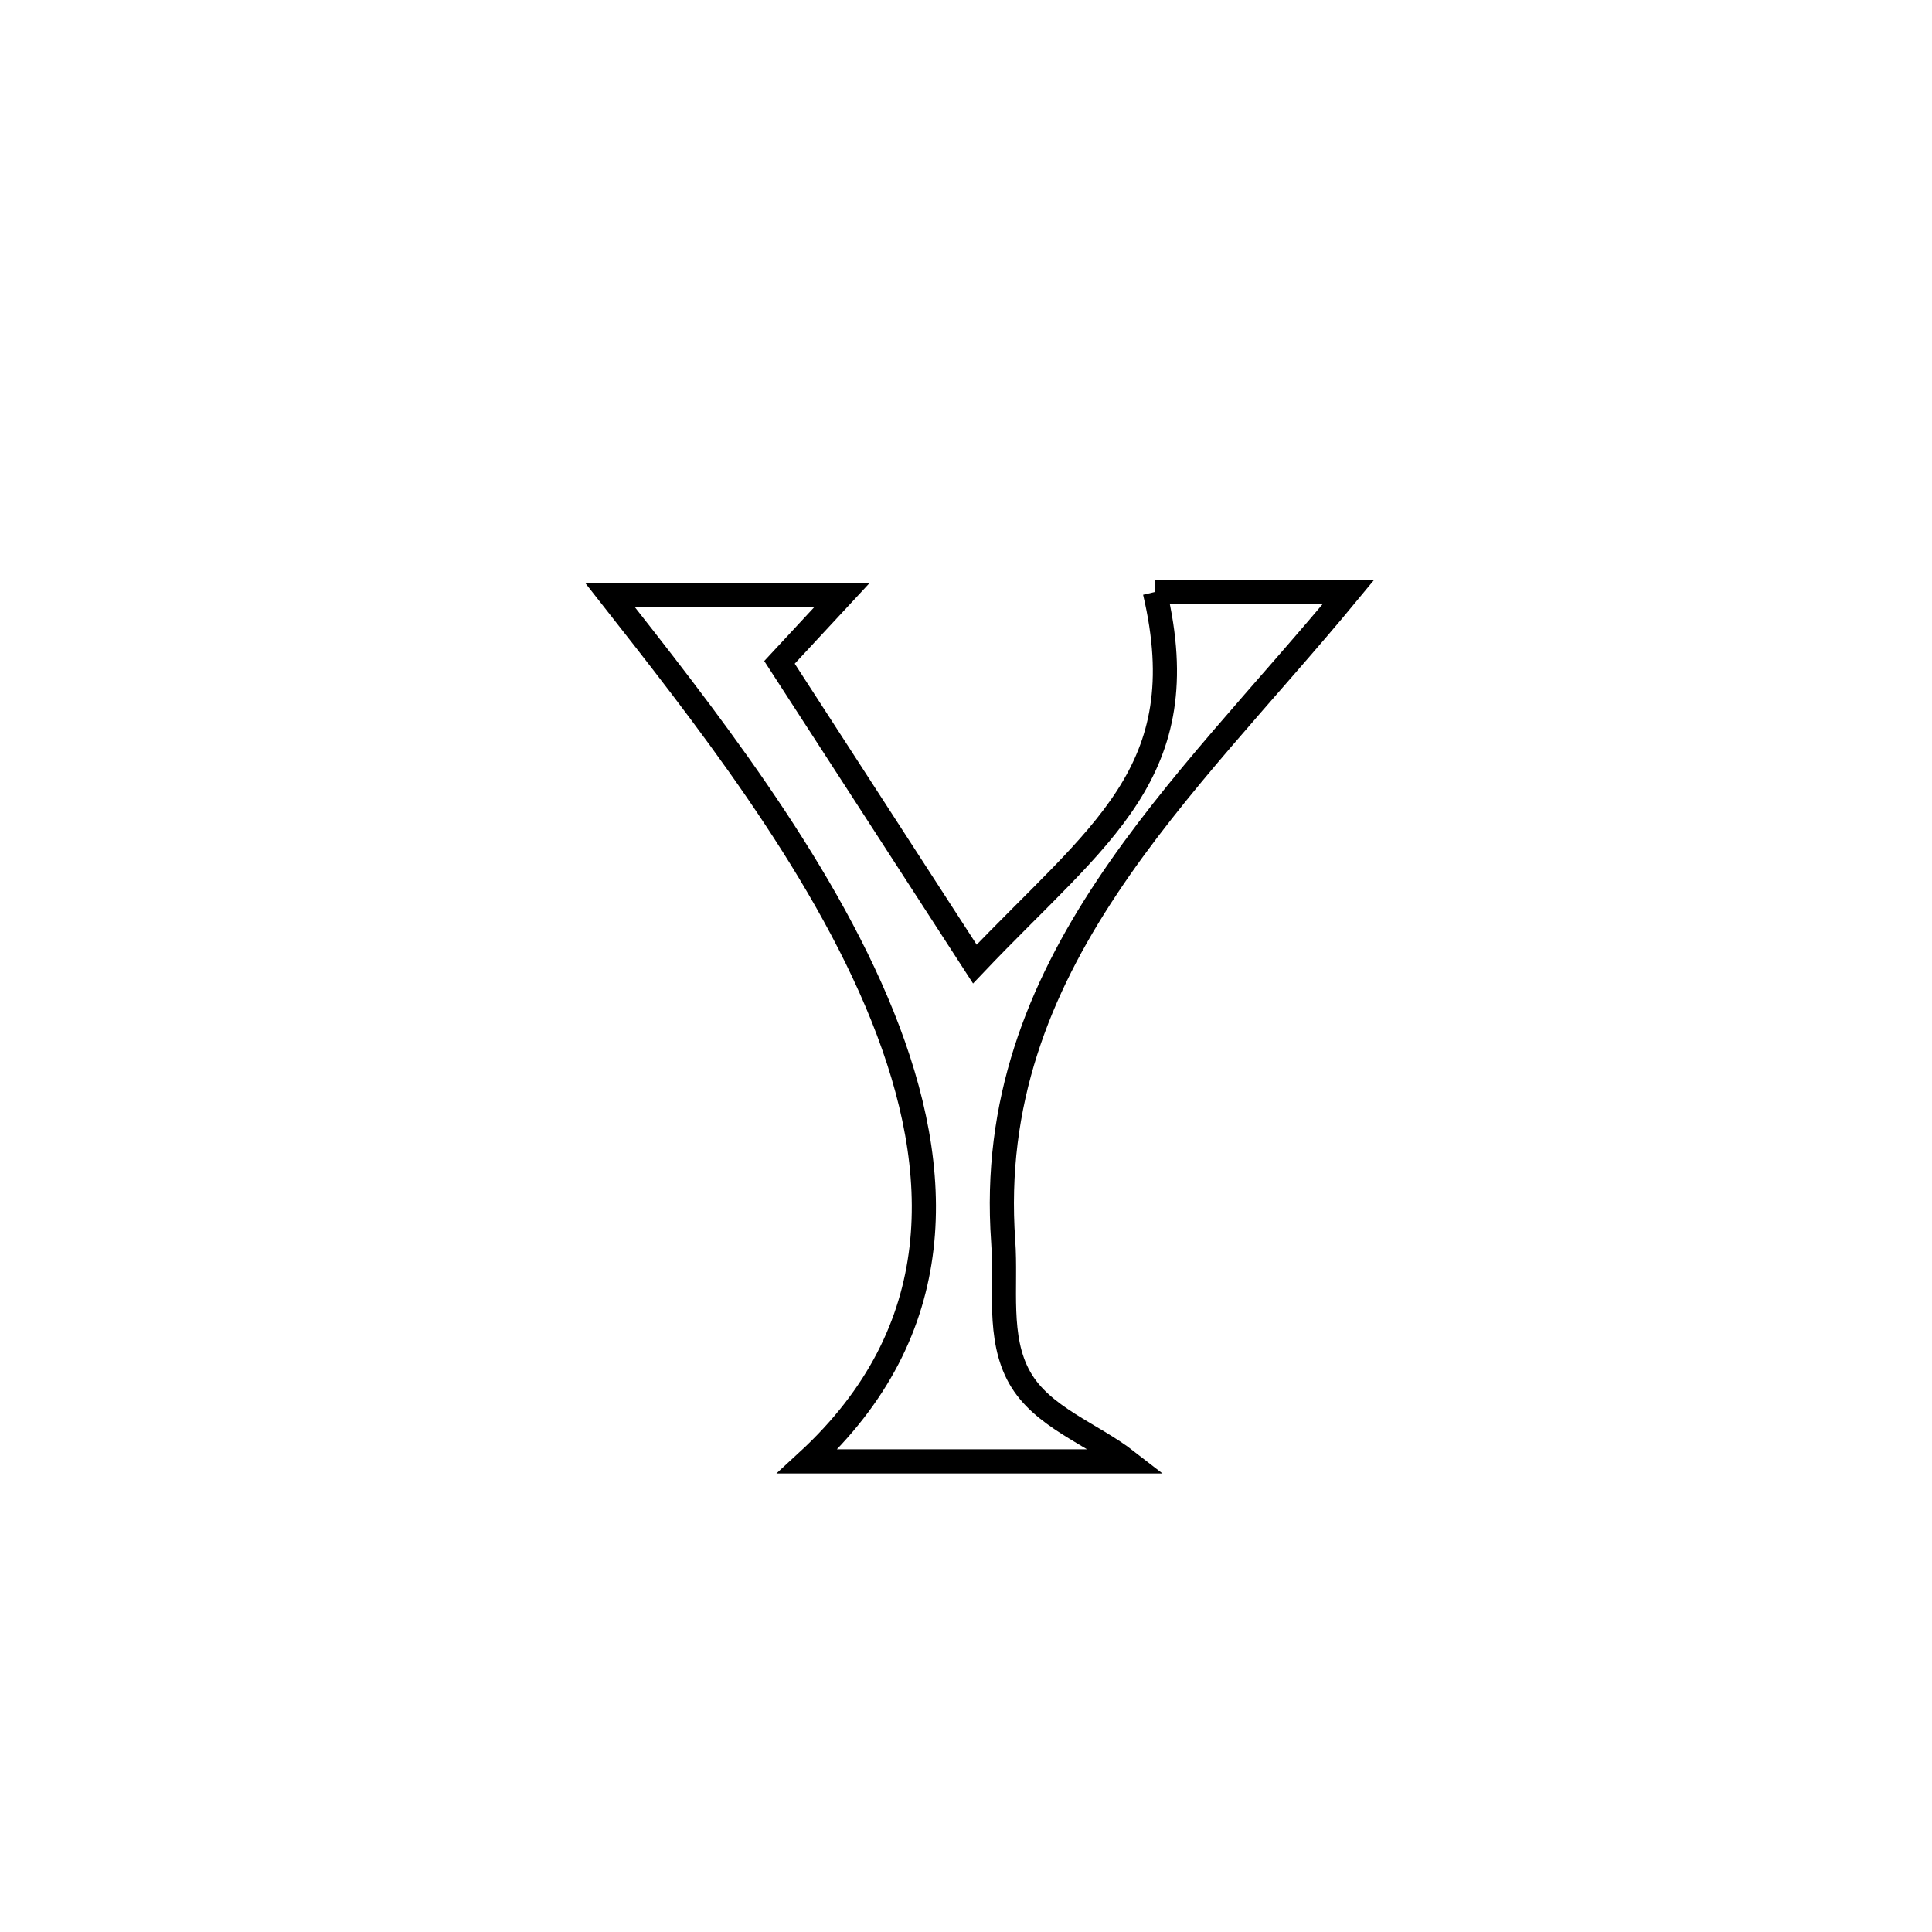 <svg xmlns="http://www.w3.org/2000/svg" viewBox="0.0 0.0 24.0 24.0" height="200px" width="200px"><path fill="none" stroke="black" stroke-width=".3" stroke-opacity="1.0"  filling="0" d="M14.346 7.354 L14.346 7.354 C15.148 7.354 15.95 7.354 16.751 7.354 L16.751 7.354 C15.732 8.589 14.598 9.745 13.751 11.022 C12.903 12.298 12.34 13.697 12.462 15.418 C12.503 15.985 12.387 16.617 12.666 17.112 C12.943 17.605 13.558 17.807 14.004 18.154 L14.004 18.154 C12.679 18.154 11.354 18.154 10.029 18.154 L10.029 18.154 C11.792 16.532 11.737 14.554 10.963 12.624 C10.189 10.695 8.695 8.816 7.579 7.393 L7.579 7.393 C8.538 7.393 9.498 7.393 10.458 7.393 L10.458 7.393 C10.2 7.671 9.941 7.95 9.683 8.228 L9.683 8.228 C10.492 9.478 11.301 10.727 12.11 11.976 L12.11 11.976 C13.654 10.351 14.874 9.6 14.346 7.354 L14.346 7.354"></path></svg>